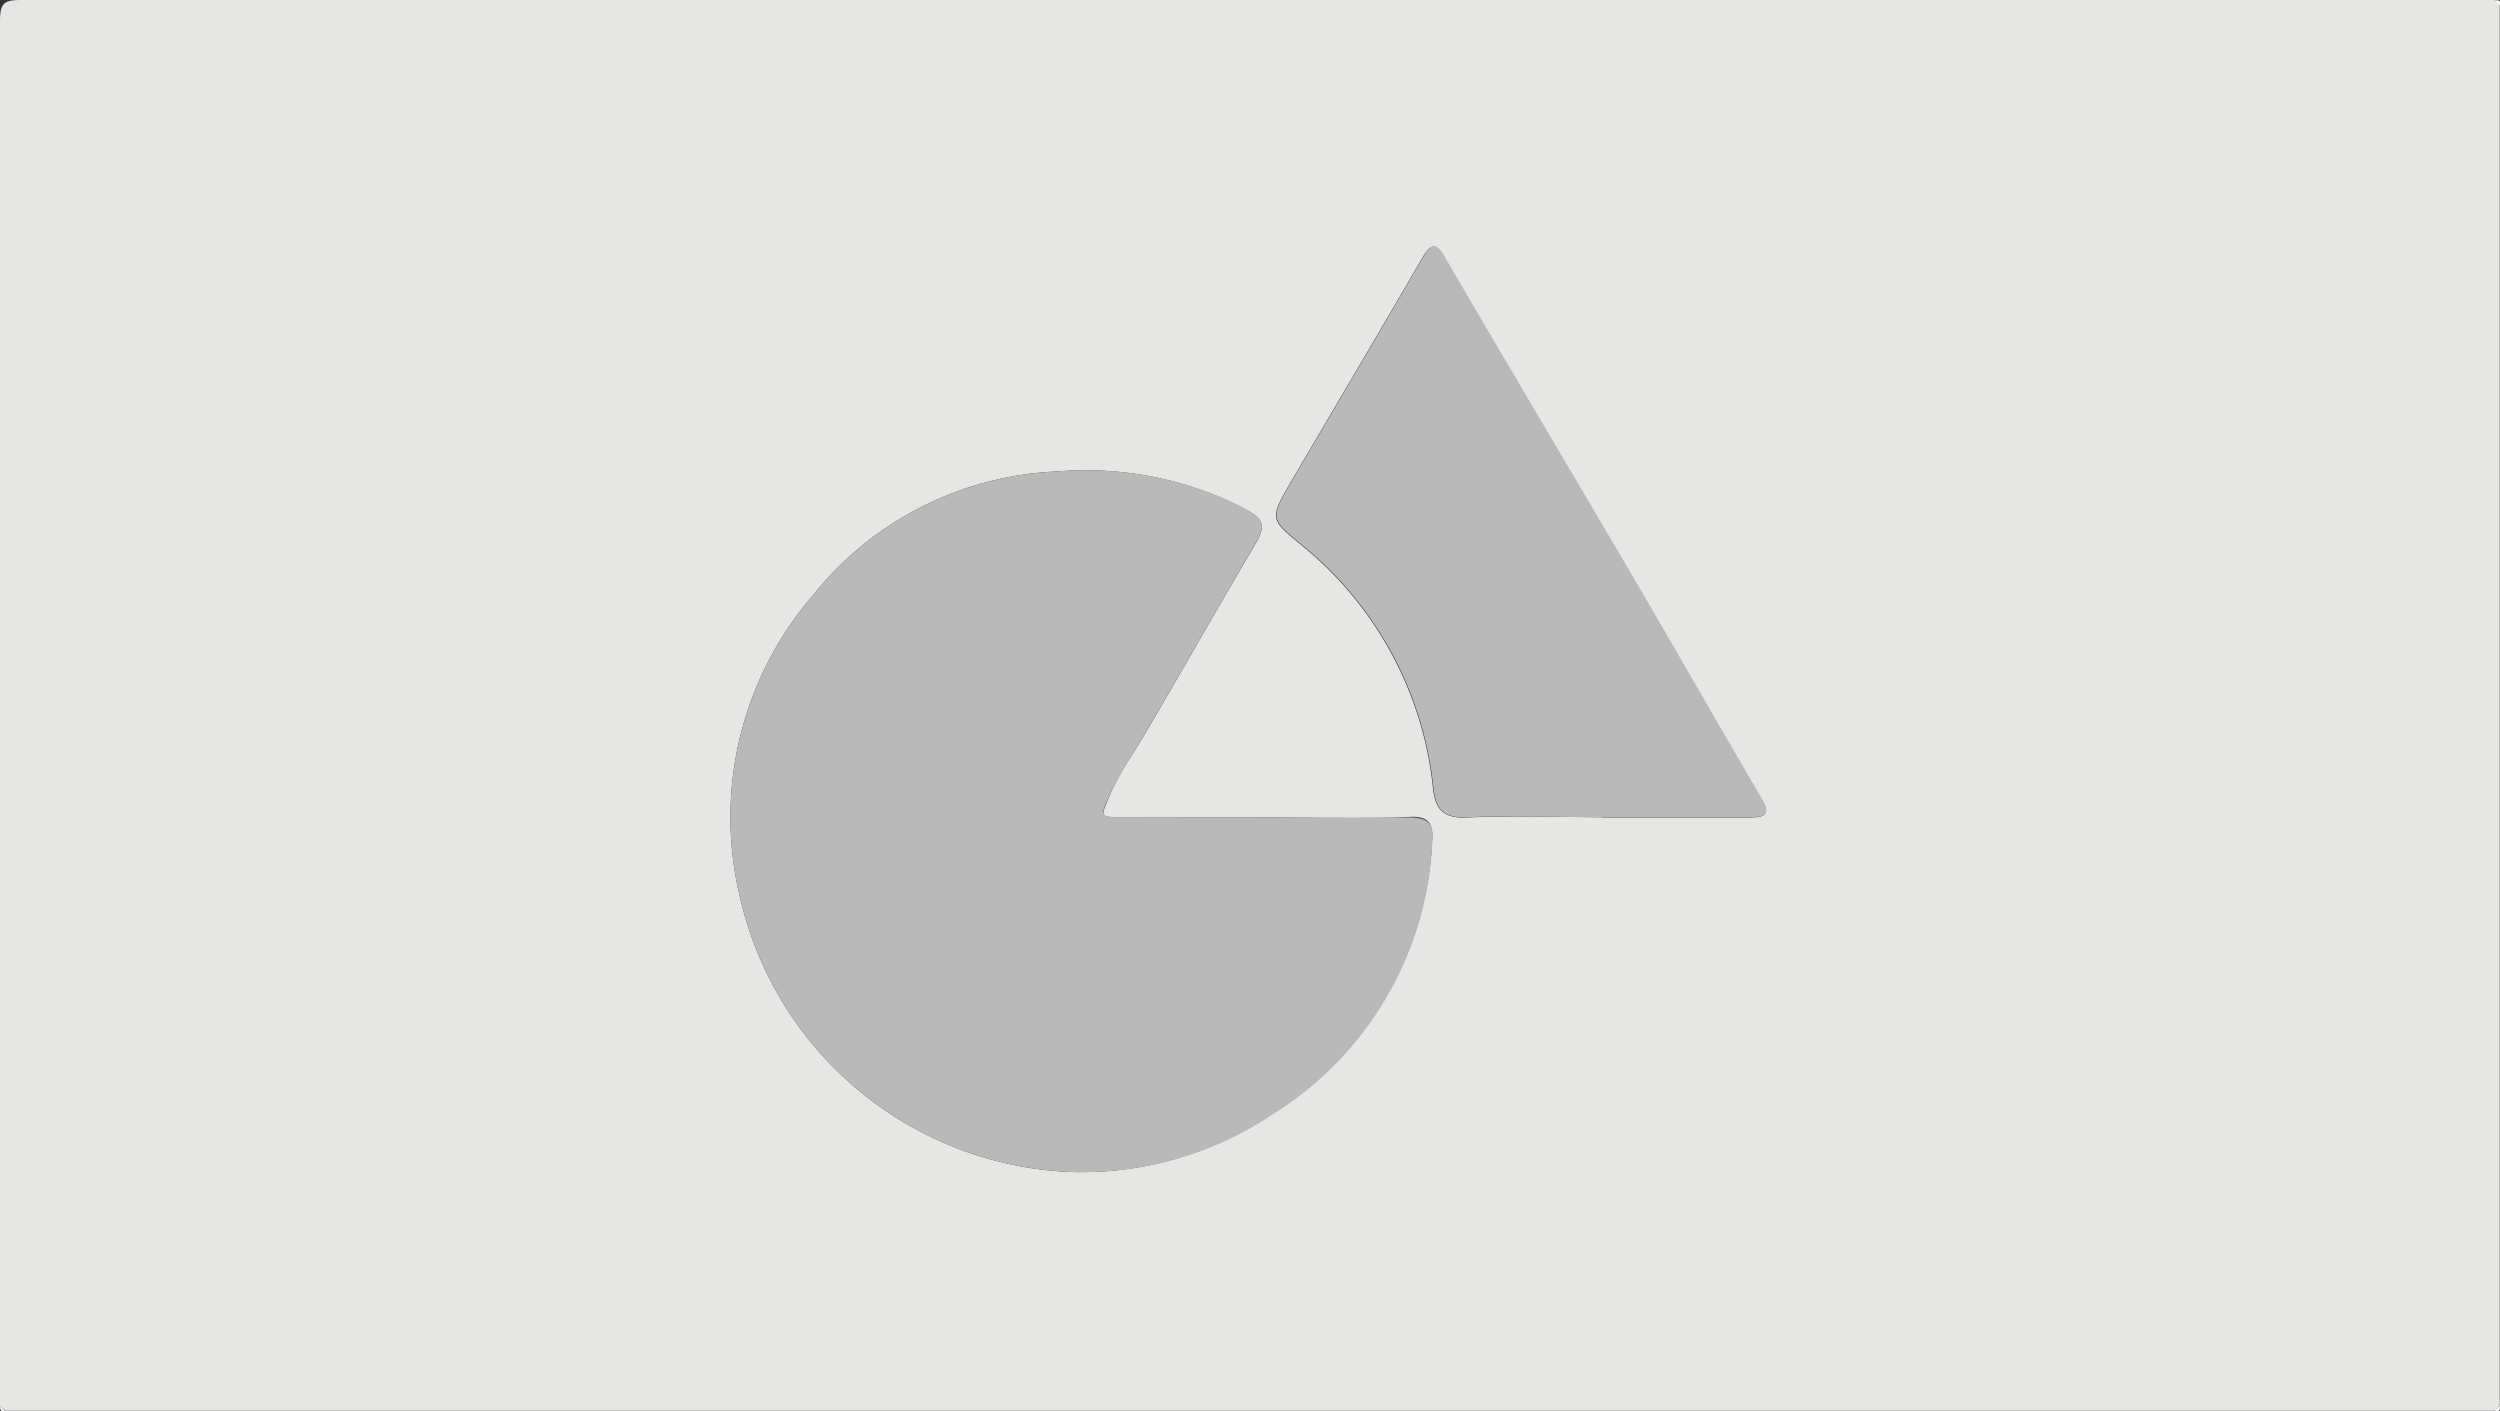 <svg xmlns="http://www.w3.org/2000/svg" viewBox="0 0 100.74 56.86"><rect x="0" y="0" width="100.74" height="56.86" fill="#333333" stroke="none"/><g><g><path d="M0 56.66V.83C0 .09.2 0 .87 0h99.66l.2.19v56.47l-.2.19H.22Zm51-23.72h-5.66c-1.06 0-1 0-.61-.91s.93-1.64 1.4-2.45c1.47-2.48 2.88-5 4.35-7.47.59-1 .52-1.18-.56-1.73A14 14 0 0 0 42.56 19a13.29 13.29 0 0 0-9.81 5 13.68 13.68 0 0 0-2.95 12.08A14.27 14.27 0 0 0 43 47.22a13.78 13.78 0 0 0 8.2-2.29 13.68 13.68 0 0 0 6.51-11.06c.06-.74-.21-1-.94-.95-1.88.08-3.77.02-5.77.02Zm13.54 0h6c.59 0 .8-.13.45-.72-1.66-2.83-3.29-5.68-4.94-8.51-1.54-2.63-3.09-5.24-4.63-7.86-1.07-1.82-2.15-3.64-3.21-5.47-.34-.6-.54-.59-.89 0-1.74 3-3.52 6-5.28 9-.92 1.57-.87 1.54.49 2.66a14.51 14.51 0 0 1 5.21 9.7c.09.9.44 1.26 1.42 1.2 1.84-.08 3.61-.01 5.41-.01Z" style="fill:#e6e6e5"/><path d="m100.73.21-.2-.19c.17-.02.24-.02.2.19ZM0 56.66l.2.19c-.15.04-.2-.02-.2-.19ZM100.53 56.85l.2-.19c.04.17-.03.23-.2.19Z" style="fill:#fff"/><path d="M51 32.94h5.78c.73 0 1 .21.94.95a13.68 13.68 0 0 1-6.51 11.06A13.78 13.78 0 0 1 43 47.22a14.27 14.27 0 0 1-13.2-11.14A13.68 13.68 0 0 1 32.75 24a13.29 13.29 0 0 1 9.81-5 14 14 0 0 1 7.36 1.37c1.08.55 1.15.72.56 1.73-1.47 2.48-2.88 5-4.35 7.47-.47.81-1 1.59-1.4 2.45s-.45.91.61.91ZM64.57 32.93c-1.8 0-3.6-.07-5.39 0-1 .06-1.33-.3-1.42-1.2a14.51 14.51 0 0 0-5.21-9.7c-1.36-1.12-1.41-1.09-.49-2.66 1.76-3 3.54-6 5.28-9 .35-.6.55-.61.89 0 1.06 1.83 2.14 3.65 3.21 5.47 1.54 2.62 3.09 5.23 4.63 7.86 1.65 2.83 3.28 5.68 4.94 8.51.35.59.14.72-.45.72-2-.01-3.99 0-5.99 0Z" style="fill:#b9b9b9"/></g></g></svg>